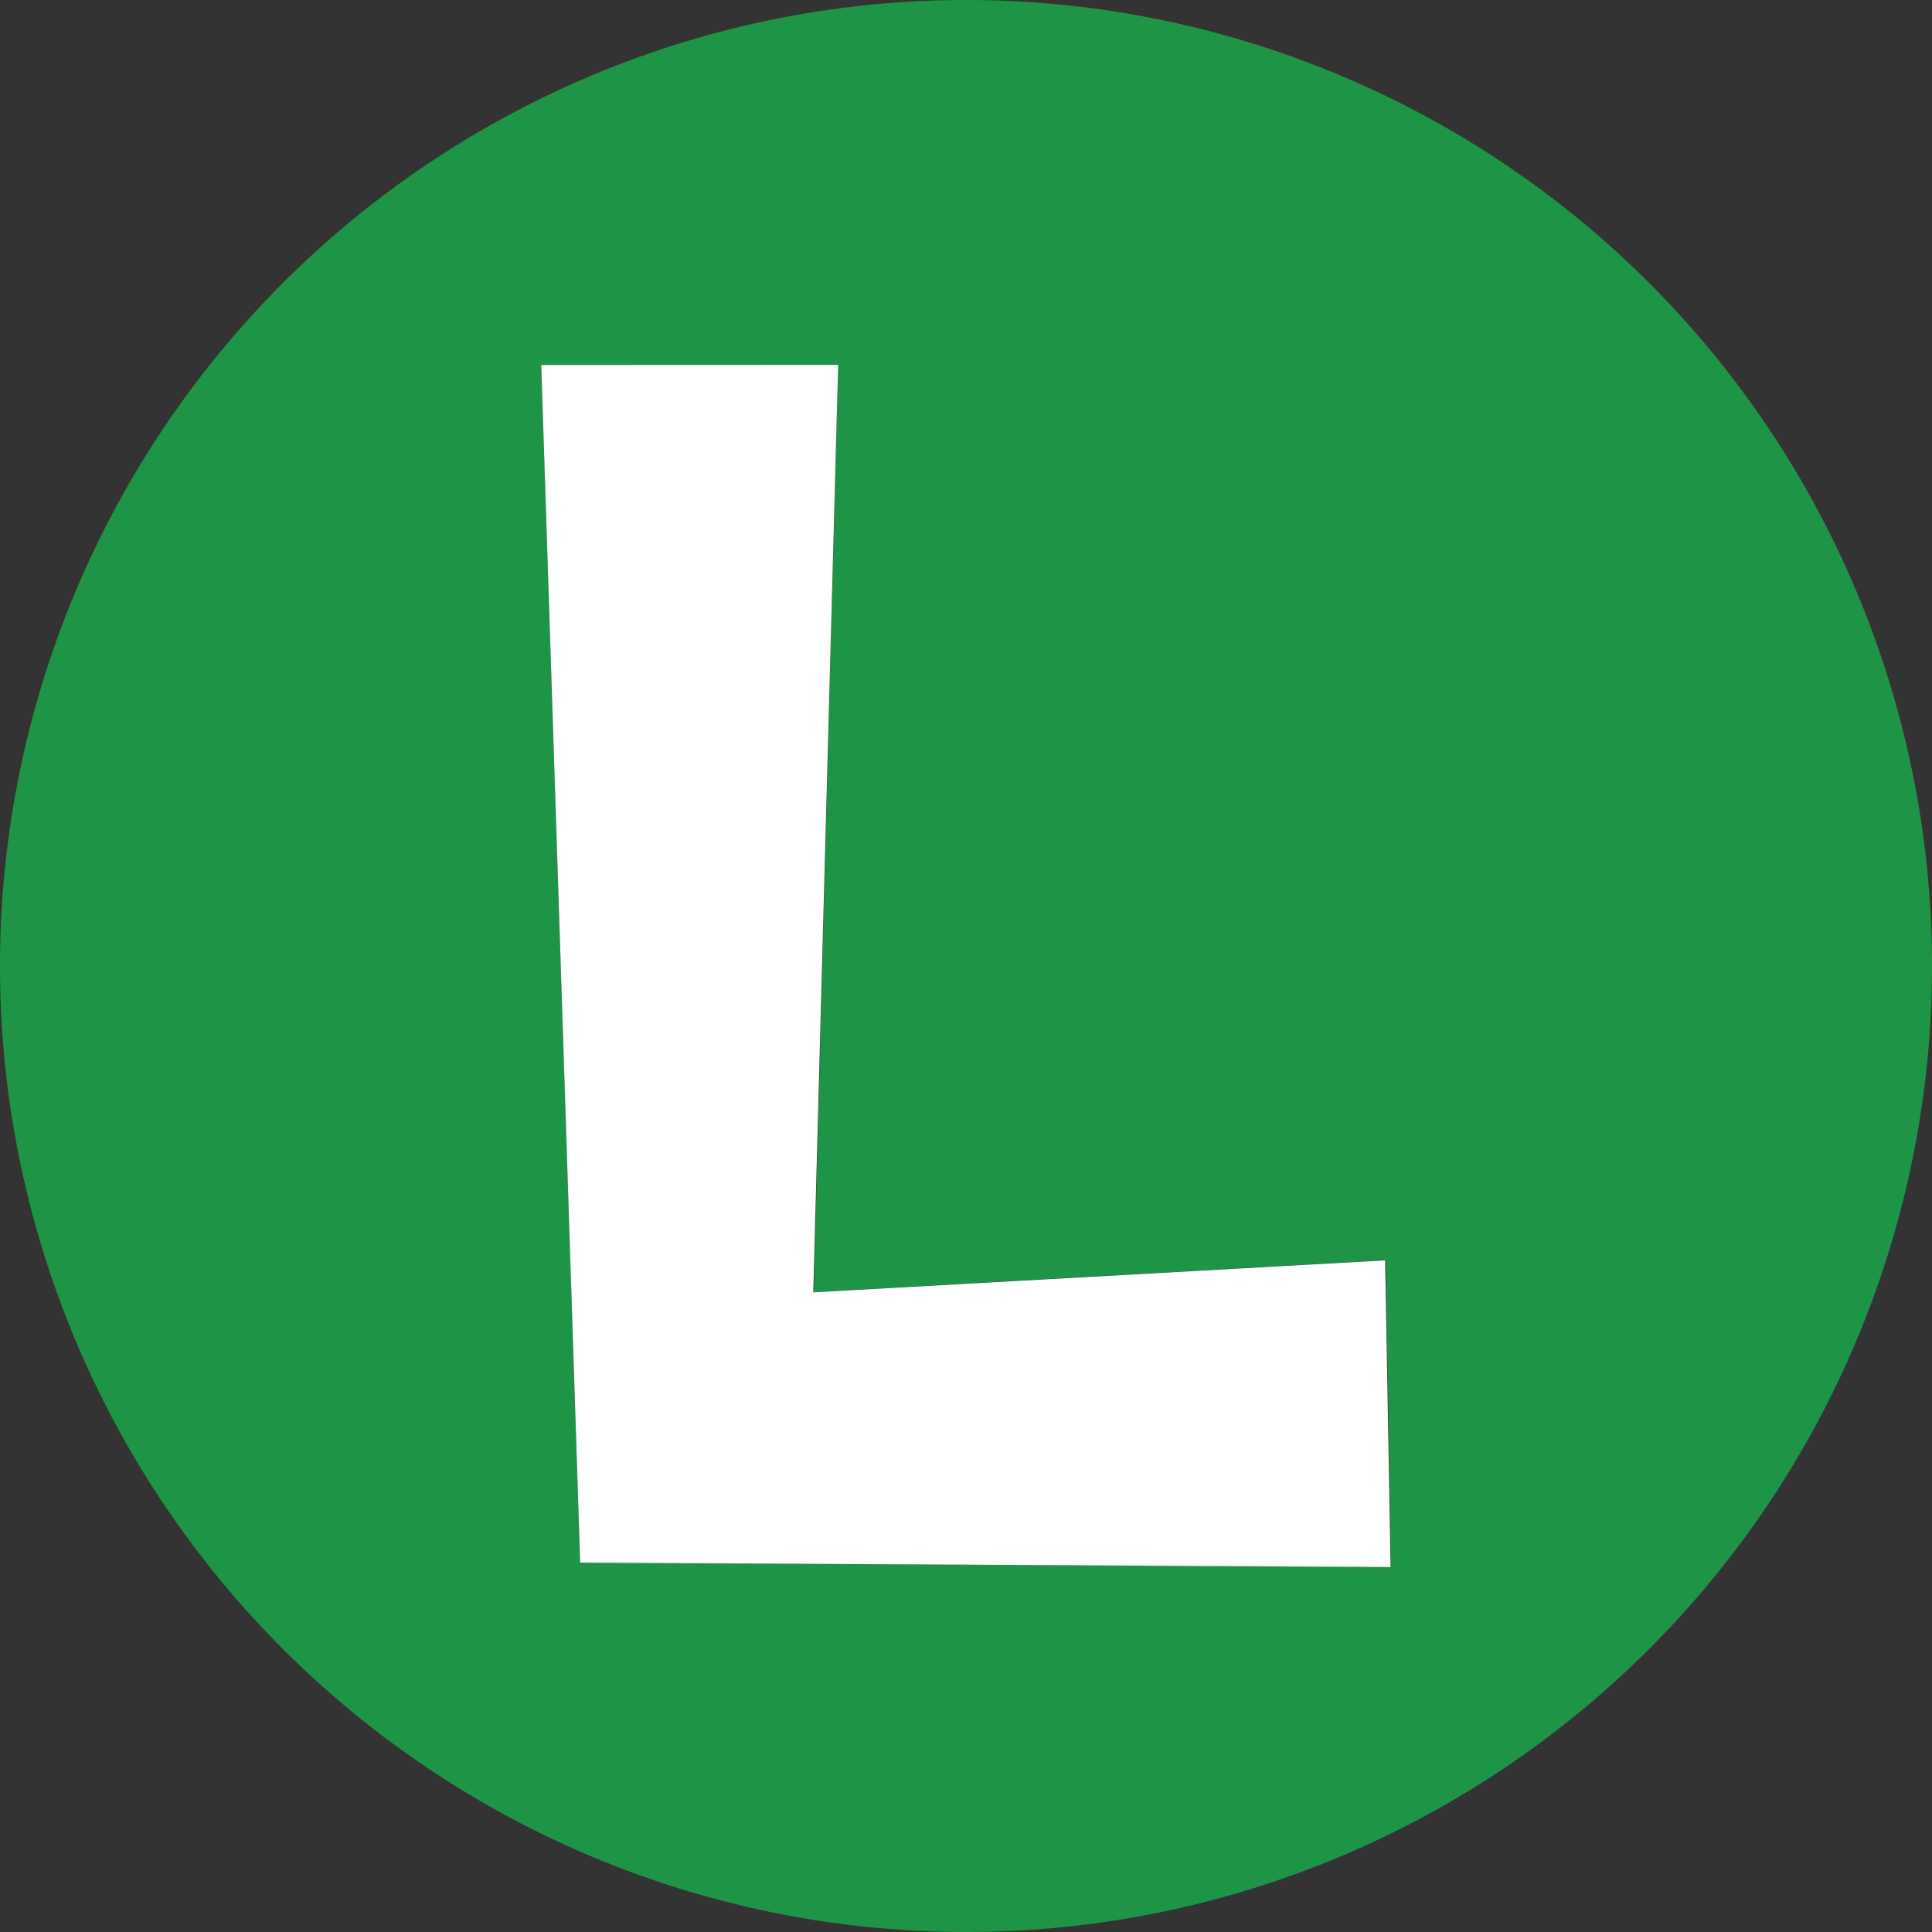 <svg id="icons-mario" xmlns="http://www.w3.org/2000/svg" viewBox="0 0 158.38 158.38"><rect x="0" y="0" width="158.38" height="158.38" fill="#333333" stroke="none"/><defs><style>.cls-1{fill:#1e9546;}.cls-2{fill:#fff;}</style></defs><title>Artboard 10</title><g id="luigi-icon"><path class="cls-1" d="M79.19,0a79.19,79.19,0,1,0,79.19,79.19A79.18,79.18,0,0,0,79.19,0ZM47.56,128.1,44.37,29.92H68.71l-2,76,46.88-2.62.45,25.14Z"/><polygon class="cls-2" points="66.67 105.94 68.71 29.91 44.37 29.92 47.56 128.1 114 128.46 113.55 103.32 66.67 105.94"/></g></svg>